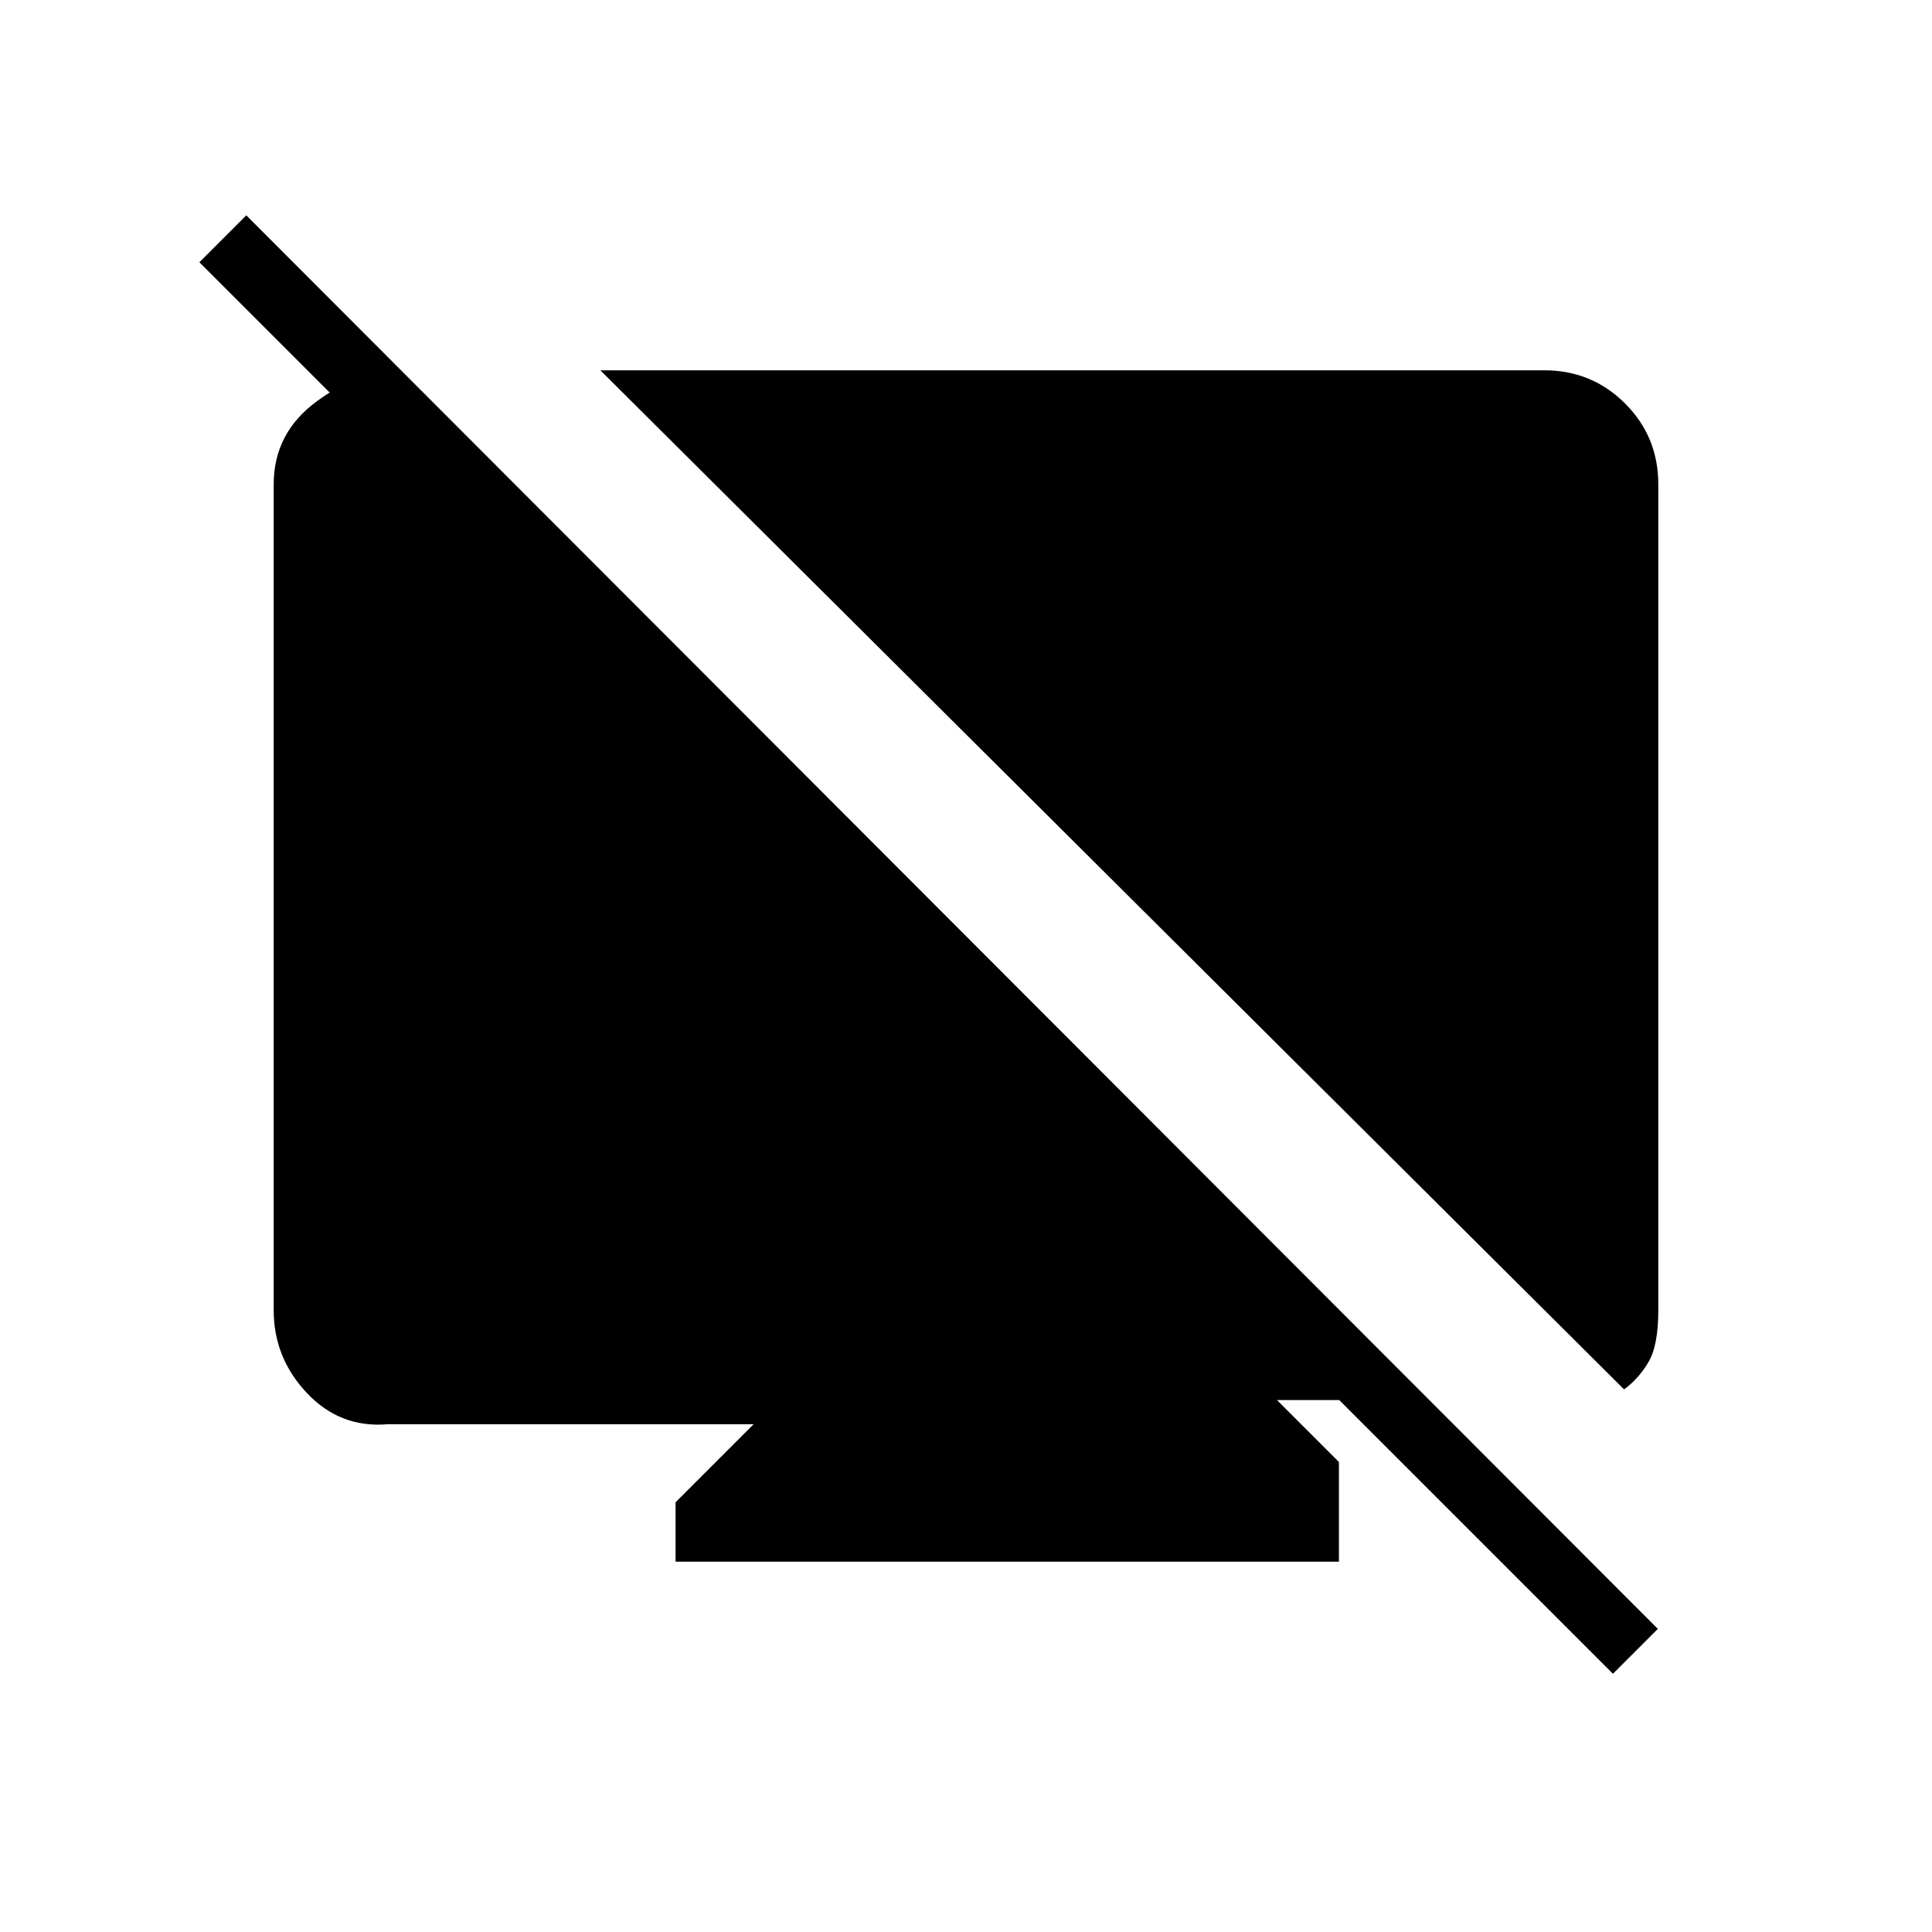 <svg xmlns="http://www.w3.org/2000/svg" height="20" viewBox="0 -960 960 960" width="20"><path d="m199-776.385-3.693 42.924-96.23-96.231L122.385-853l701.384 702.385-22.307 22.308-136.001-136.001h-30.922l30.769 30.77V-184H335.692v-29.538l38.769-38.77H192.615q-23.615 2-40.115-15.5-16.5-17.5-16.5-41.115v-410.462q0-25.538 21.5-41.269 21.5-15.731 41.5-15.731Zm608 506.77L298.307-776h469.078Q791-776 807.5-759.5 824-743 824-719.385v410.462q0 17.538-4.923 25.808-4.923 8.269-12.077 13.5Z"/></svg>